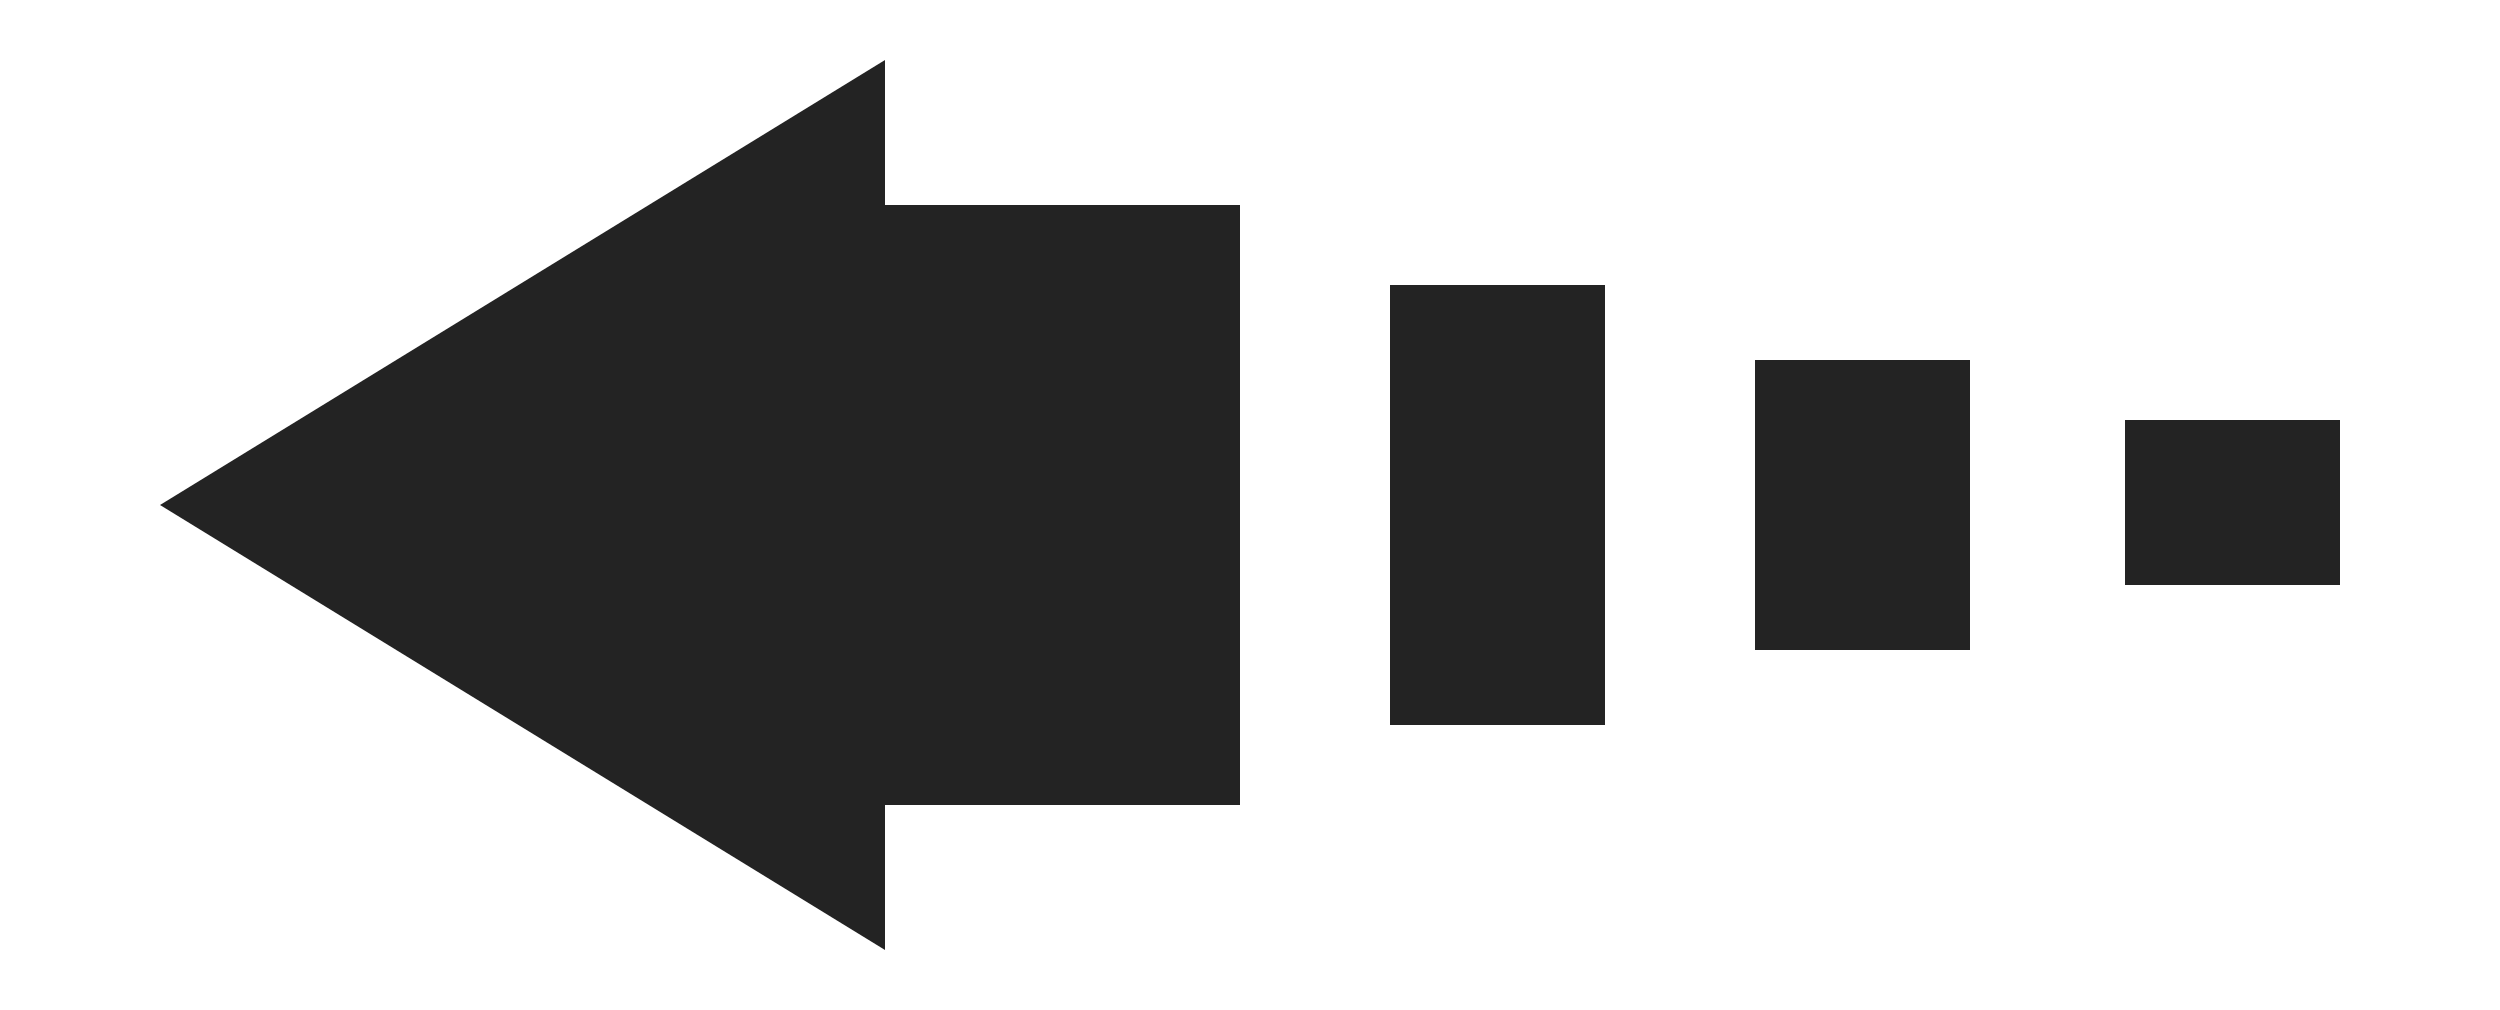 <?xml version="1.0" encoding="utf-8"?>
<!-- Generator: Adobe Illustrator 25.4.1, SVG Export Plug-In . SVG Version: 6.00 Build 0)  -->
<svg version="1.1" id="圖層_1" xmlns="http://www.w3.org/2000/svg" xmlns:xlink="http://www.w3.org/1999/xlink" x="0px" y="0px"
	 viewBox="0 0 50 20.2" style="enable-background:new 0 0 50 20.2;" xml:space="preserve">
<style type="text/css">
	.st0{fill:#232323;}
</style>
<g>
	<polygon class="st0" points="3.2,10.1 17.7,19 17.7,16.1 24.8,16.1 24.8,4.1 17.7,4.1 17.7,1.2 	"/>
	<rect x="27.8" y="5.7" class="st0" width="4.3" height="8.8"/>
	<rect x="35.1" y="7.2" class="st0" width="4.3" height="5.8"/>
	<rect x="42.5" y="8.4" class="st0" width="4.3" height="3.3"/>
</g>
</svg>
